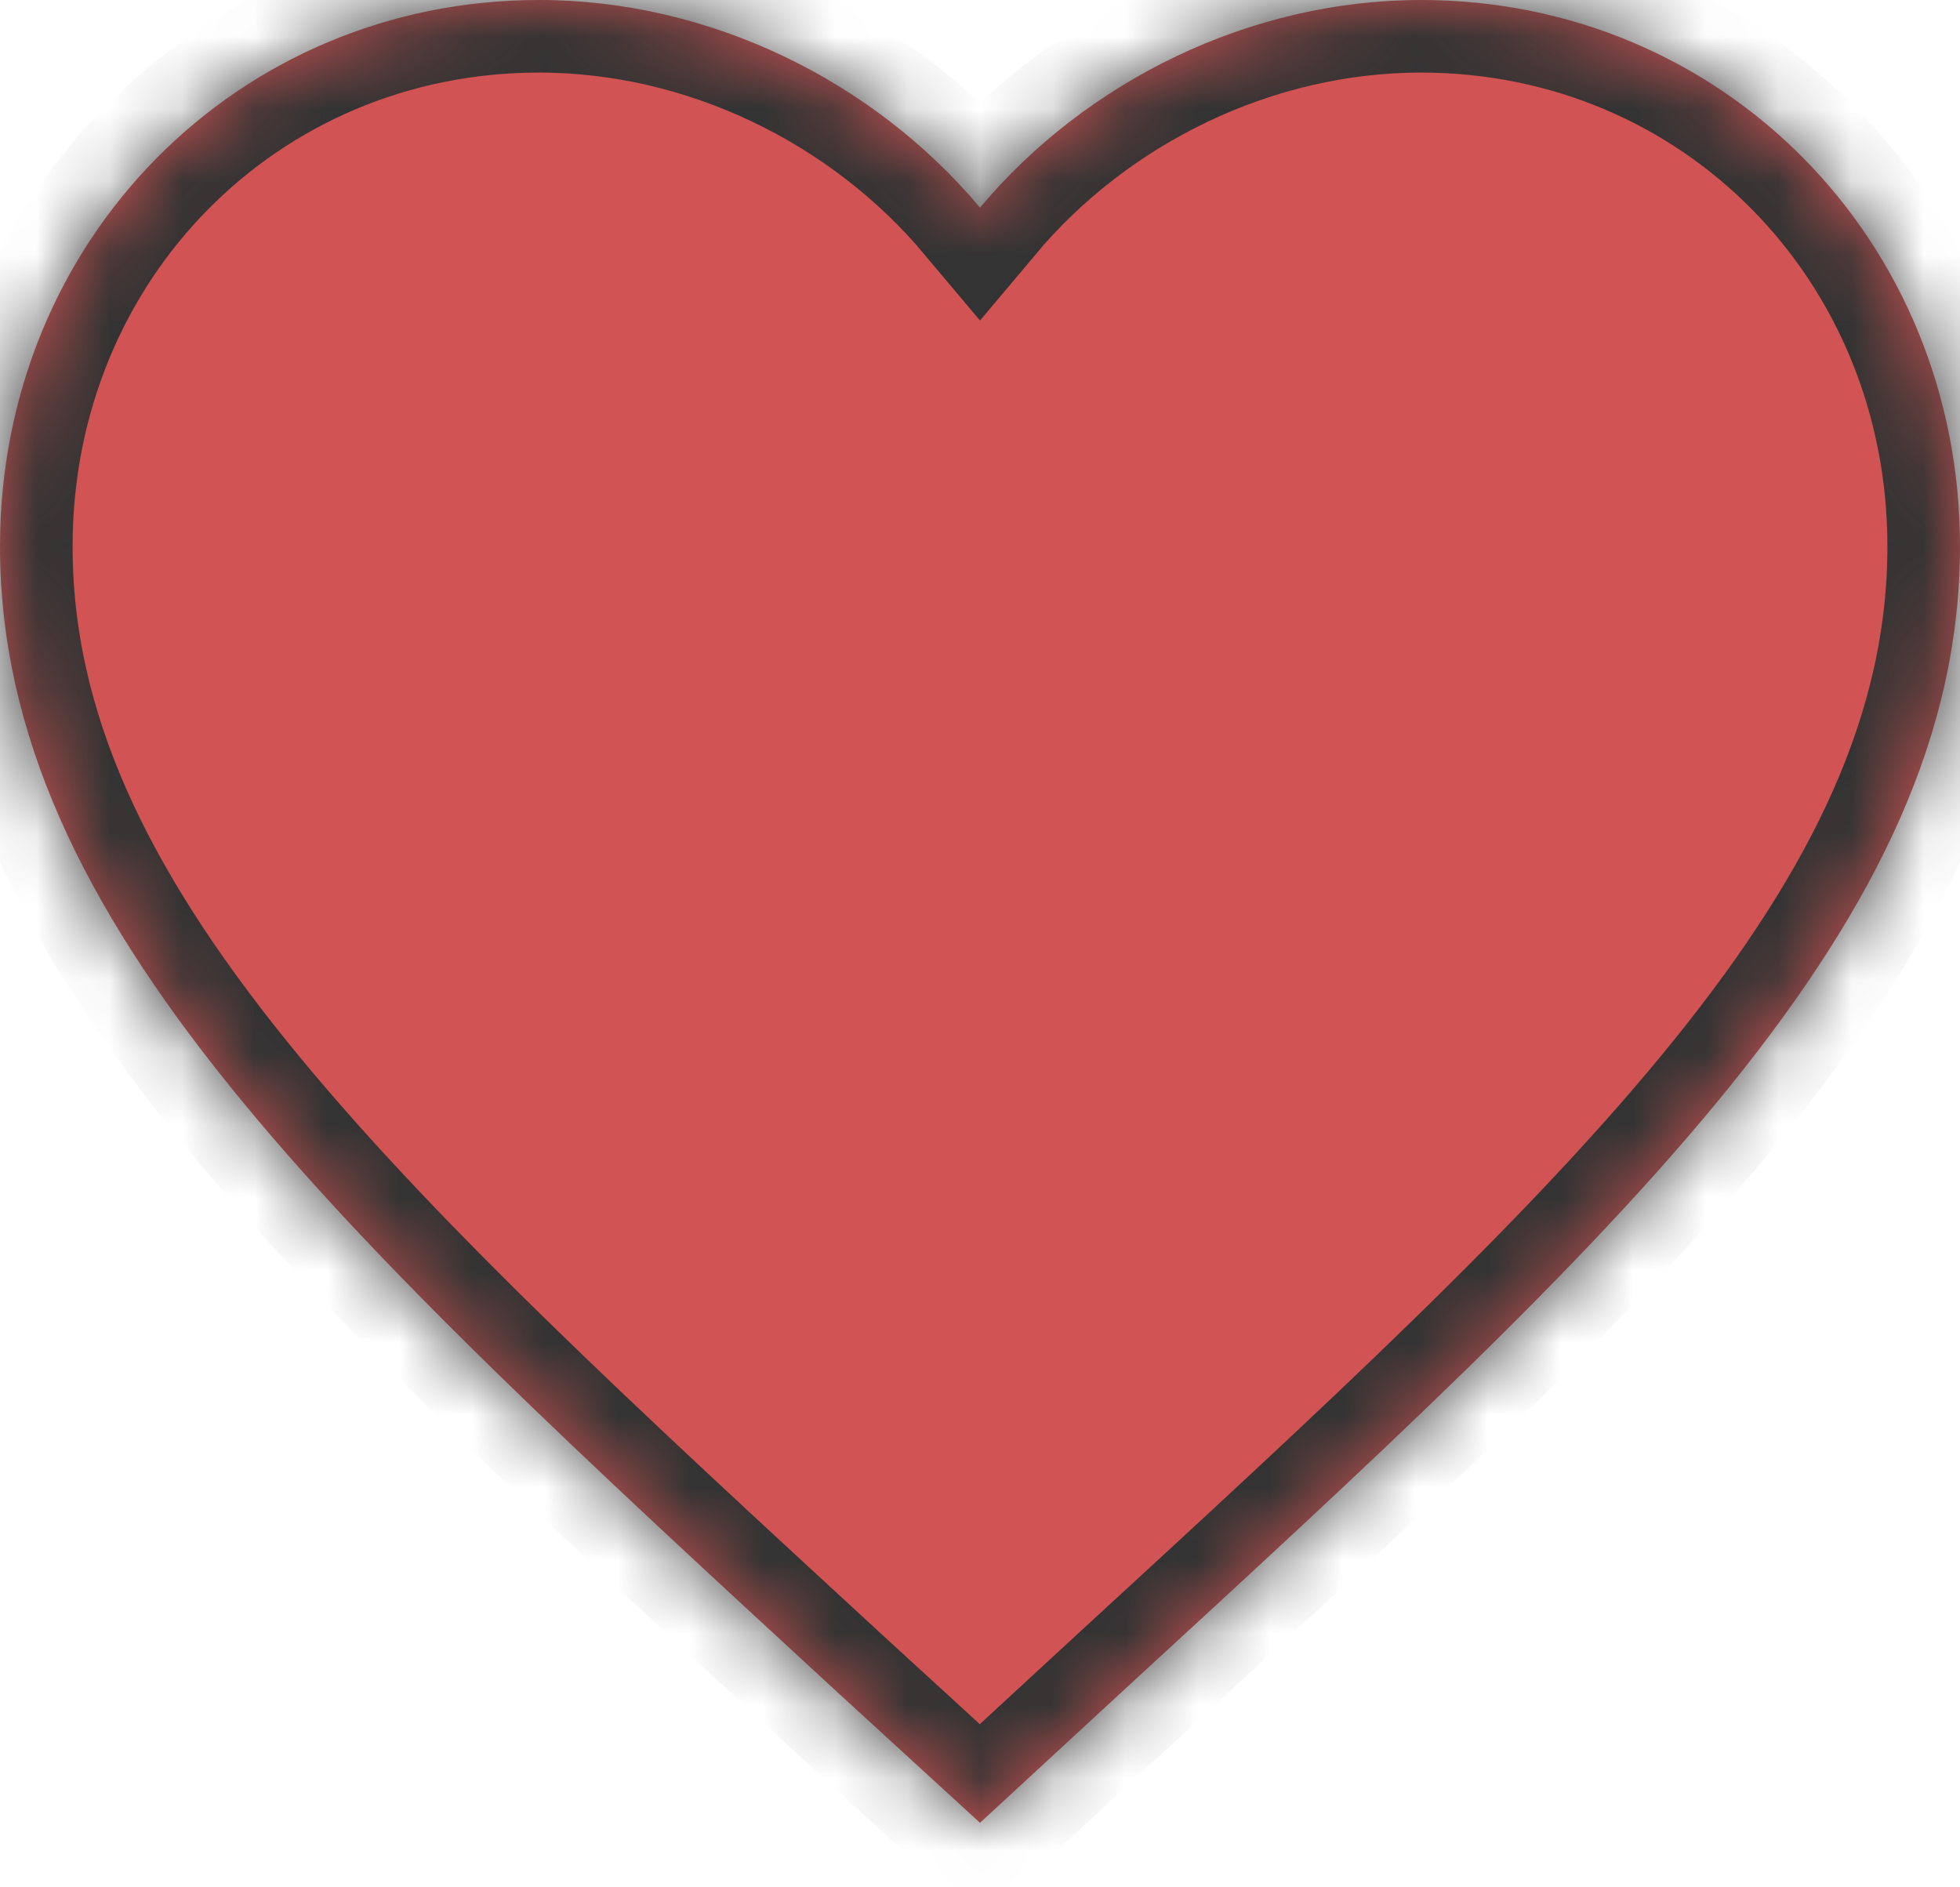 ﻿<?xml version="1.0" encoding="utf-8"?>
<svg version="1.1" xmlns:xlink="http://www.w3.org/1999/xlink" width="27px" height="26px" xmlns="http://www.w3.org/2000/svg">
  <defs>
    <mask fill="white" id="clip15">
      <path d="M 27 7.526  C 27 3.312  23.733 0  19.575 0  C 17.226 0  14.971 1.108  13.5 2.86  C 12.029 1.108  9.774 0  7.425 0  C 3.267 0  0 3.312  0 7.526  C 0 12.699  4.59 16.914  11.542 23.318  L 13.5 25.111  L 15.458 23.304  C 22.41 16.914  27 12.699  27 7.526  Z " fill-rule="evenodd" />
    </mask>
  </defs>
  <g transform="matrix(1 0 0 1 -566 -974 )">
    <path d="M 27 7.526  C 27 3.312  23.733 0  19.575 0  C 17.226 0  14.971 1.108  13.5 2.86  C 12.029 1.108  9.774 0  7.425 0  C 3.267 0  0 3.312  0 7.526  C 0 12.699  4.59 16.914  11.542 23.318  L 13.5 25.111  L 15.458 23.304  C 22.41 16.914  27 12.699  27 7.526  Z " fill-rule="nonzero" fill="#d15353" stroke="none" transform="matrix(1 0 0 1 566 974 )" />
    <path d="M 27 7.526  C 27 3.312  23.733 0  19.575 0  C 17.226 0  14.971 1.108  13.5 2.86  C 12.029 1.108  9.774 0  7.425 0  C 3.267 0  0 3.312  0 7.526  C 0 12.699  4.59 16.914  11.542 23.318  L 13.5 25.111  L 15.458 23.304  C 22.41 16.914  27 12.699  27 7.526  Z " stroke-width="2" stroke="#333333" fill="none" transform="matrix(1 0 0 1 566 974 )" mask="url(#clip15)" />
  </g>
</svg>
